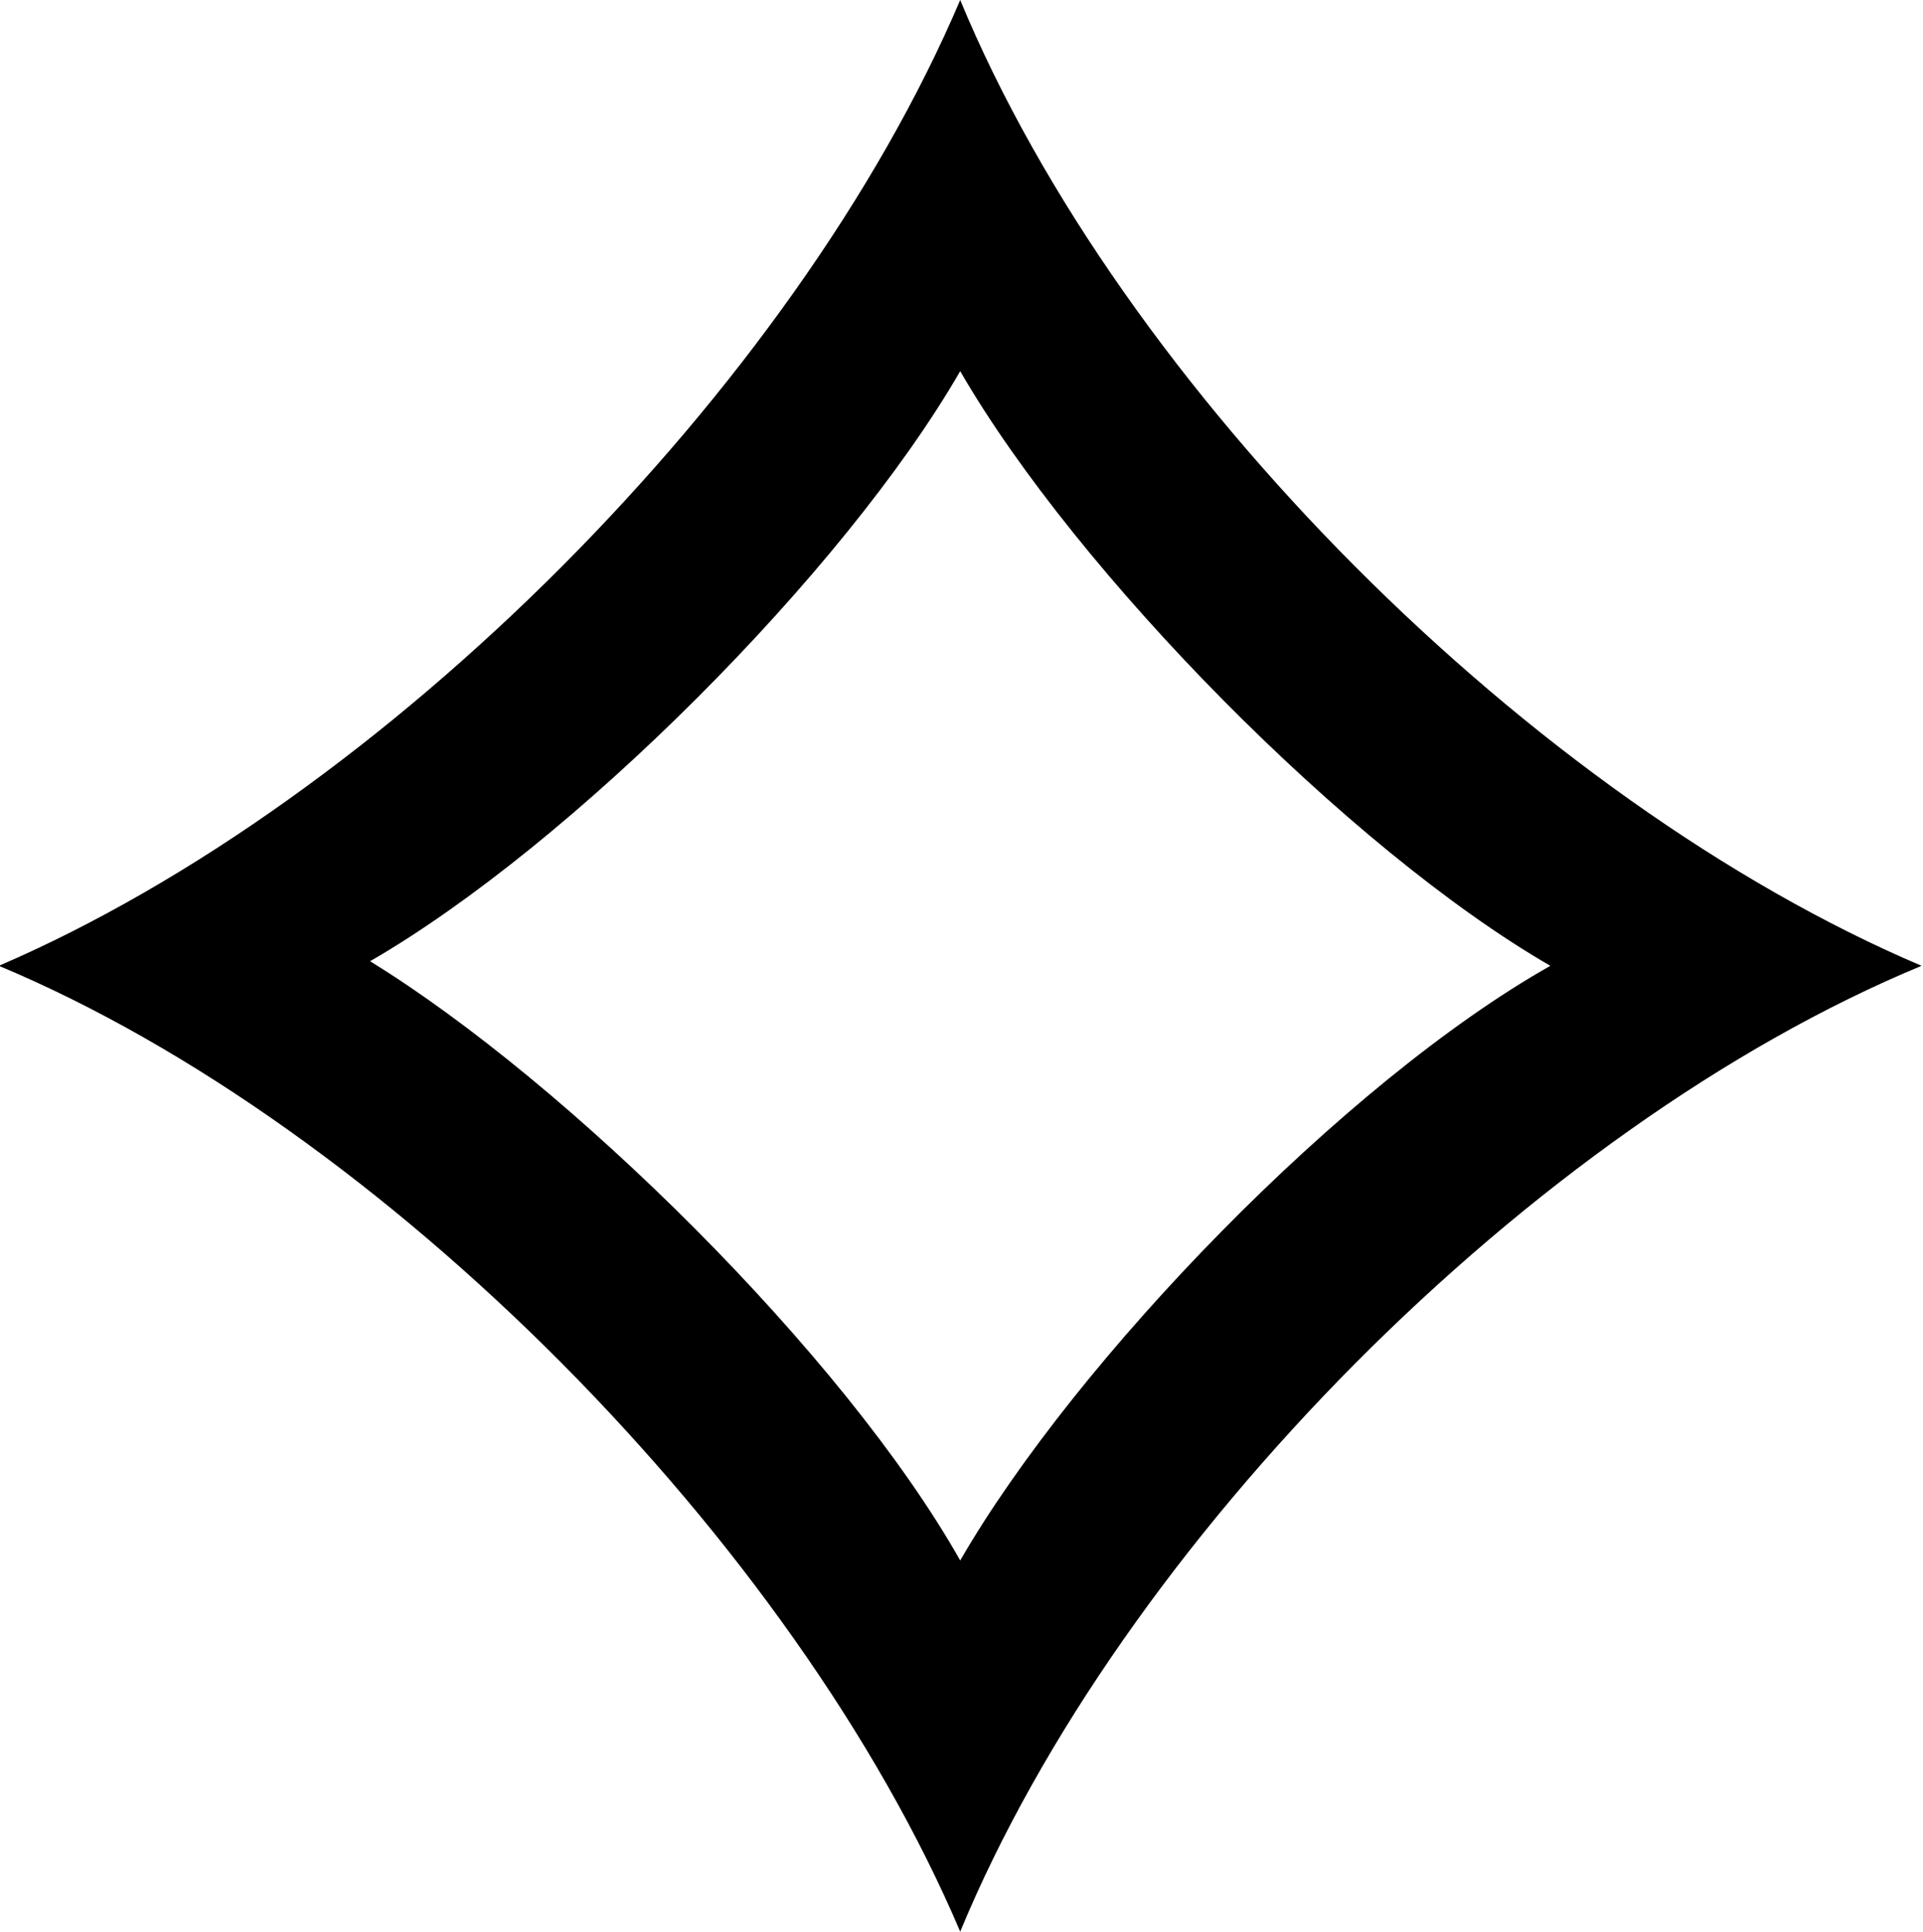 <?xml version="1.0" encoding="UTF-8"?>
<svg fill="#000000" version="1.1" viewBox="0 0 6.719 6.75" xmlns="http://www.w3.org/2000/svg" xmlns:xlink="http://www.w3.org/1999/xlink">
<defs>
<g id="a">
<path d="m7.172-2.5c-1.359-0.578-2.797-2.016-3.359-3.375-0.578 1.359-2.016 2.797-3.359 3.375 1.344 0.562 2.781 2.016 3.359 3.375 0.562-1.359 2-2.812 3.359-3.375zm-1.297 0c-0.719 0.406-1.656 1.375-2.062 2.078-0.406-0.719-1.375-1.672-2.062-2.094 0.703-0.406 1.656-1.359 2.062-2.062 0.406 0.703 1.359 1.672 2.062 2.078z"/>
</g>
</defs>
<g transform="translate(-149.17 -128.89)">
<use x="148.712" y="134.765" xlink:href="#a"/>
</g>
</svg>
